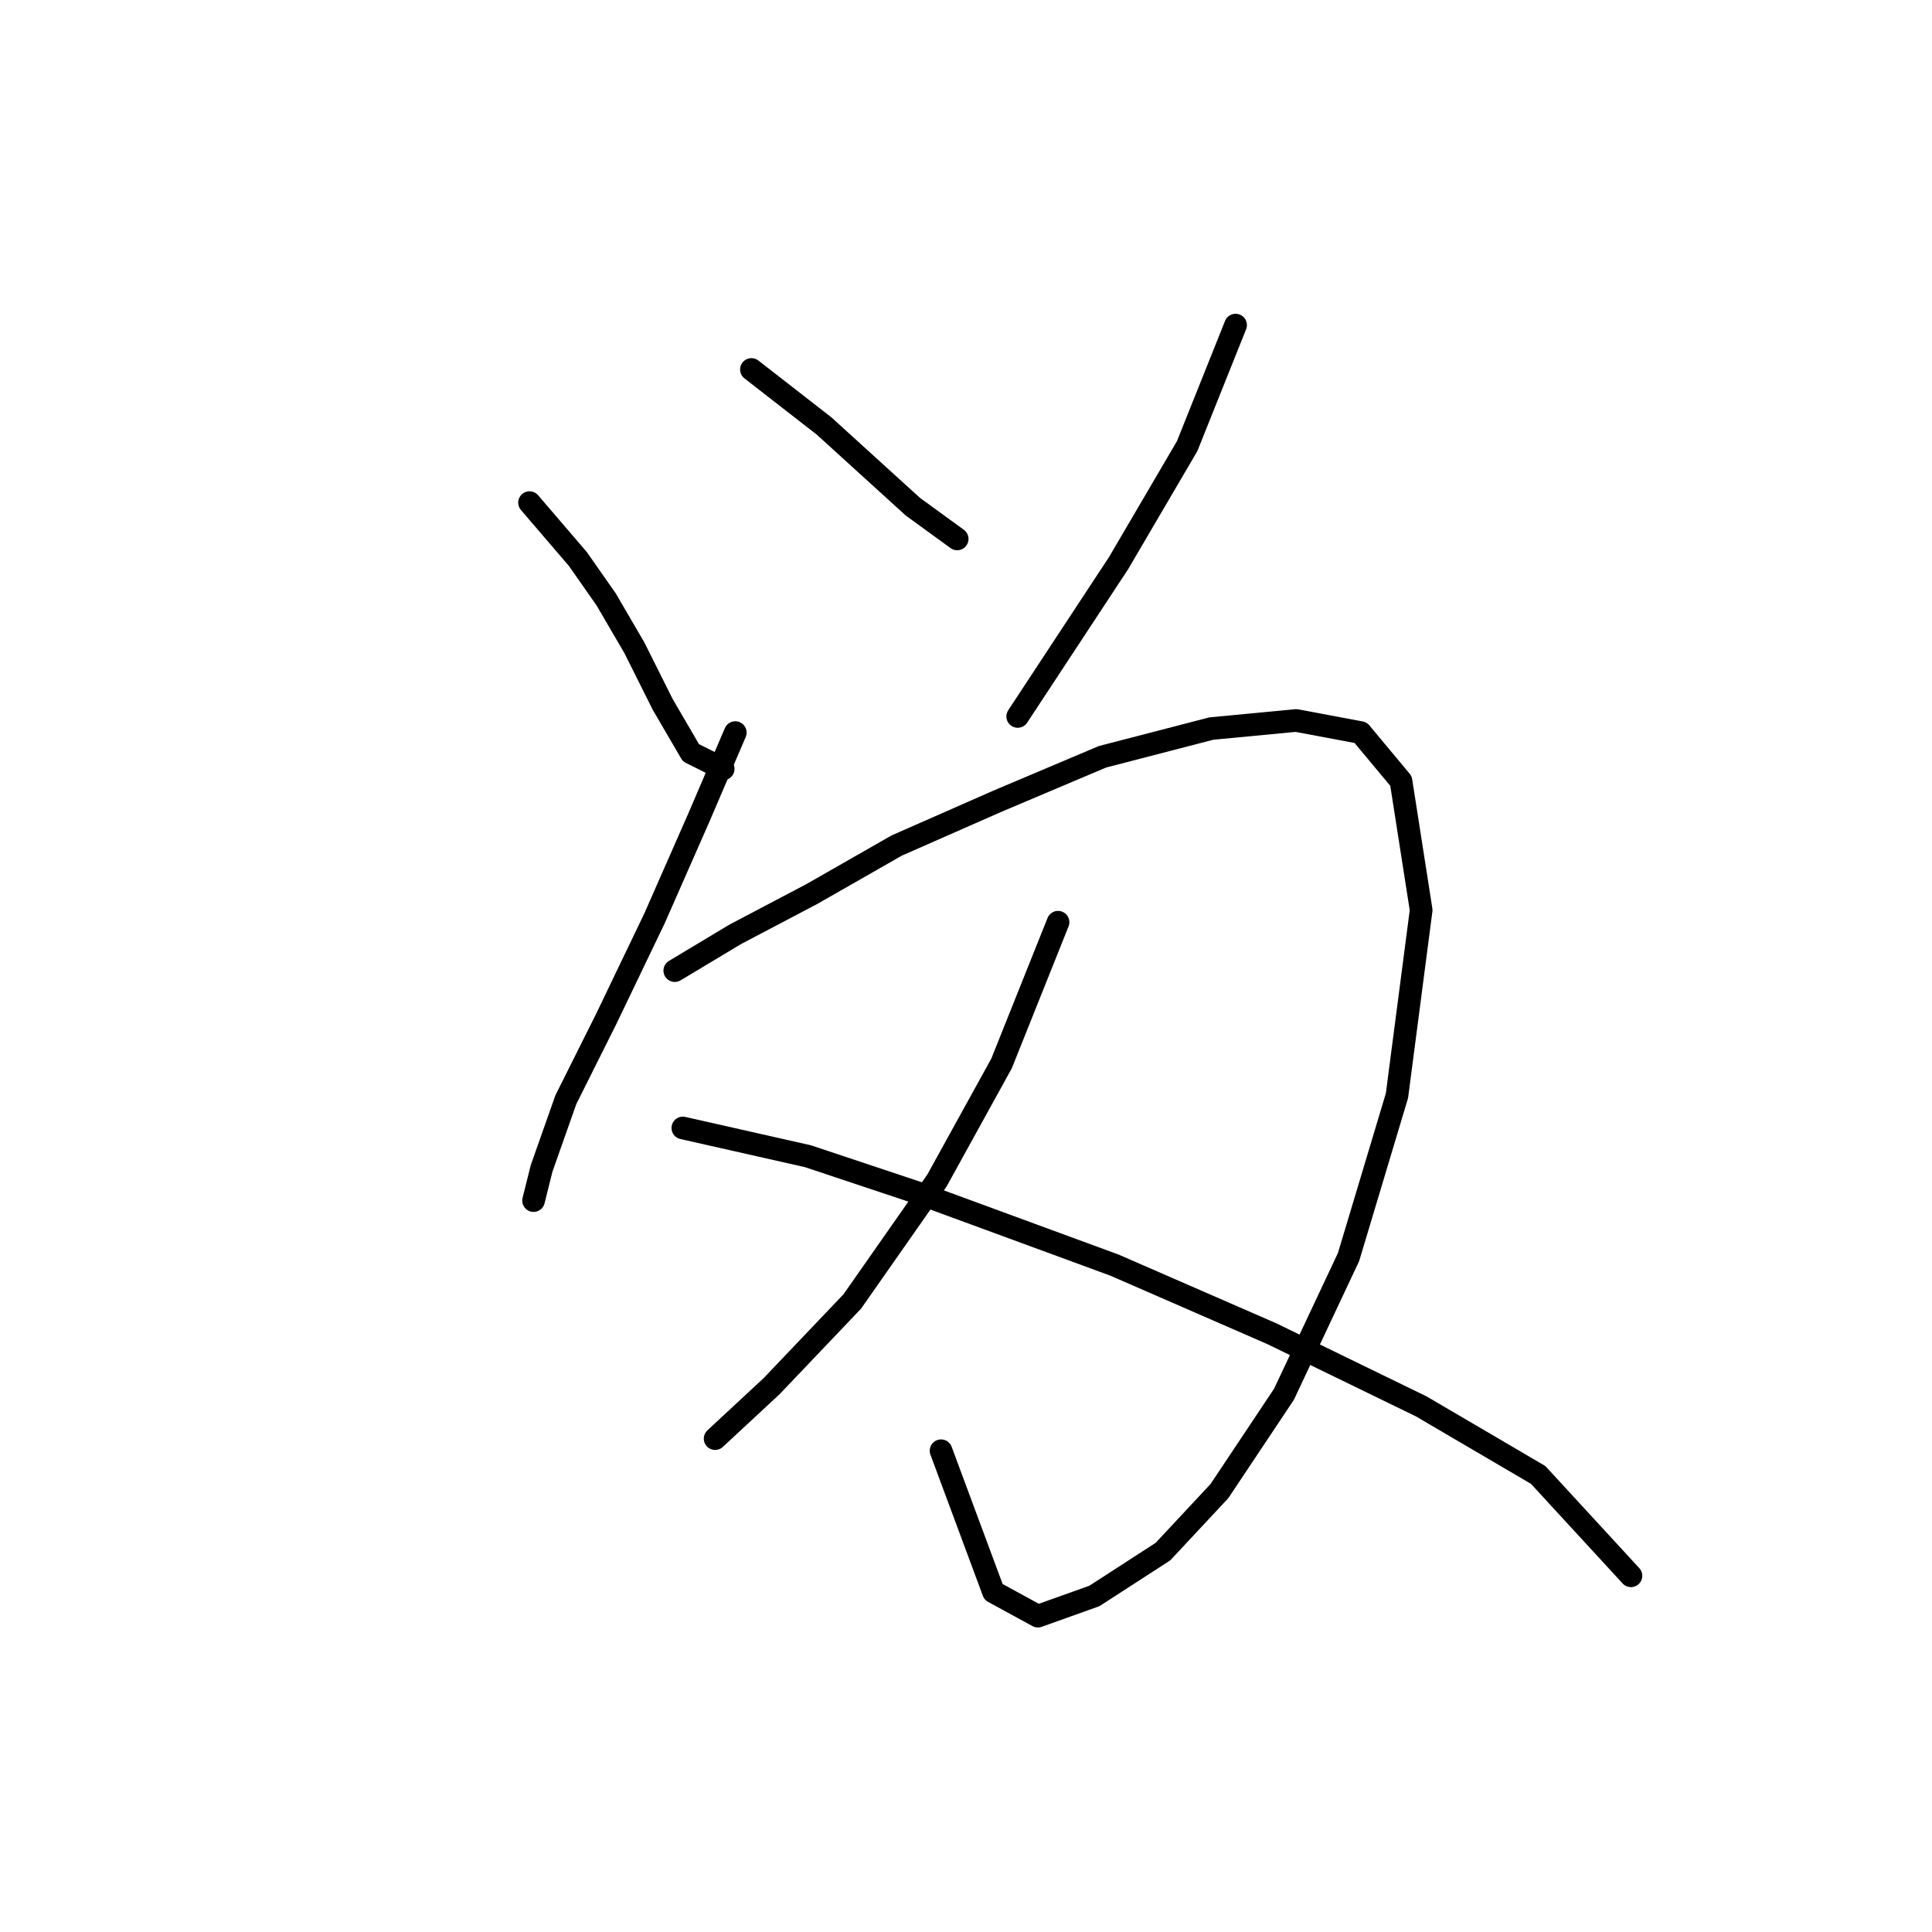 <?xml version="1.0" standalone="no"?>
    <svg width="256" height="256" xmlns="http://www.w3.org/2000/svg" version="1.1">
    <polyline stroke="black" stroke-width="3" stroke-linecap="round" fill="transparent" stroke-linejoin="round" points="70.165 66.599 76.58 74.084 80.322 79.43 84.065 85.845 87.807 93.329 91.549 99.744 95.826 101.883 95.826 101.883 " />
        <polyline stroke="black" stroke-width="3" stroke-linecap="round" fill="transparent" stroke-linejoin="round" points="99.568 48.957 109.191 56.442 115.071 61.788 120.952 67.134 126.832 71.411 126.832 71.411 " />
        <polyline stroke="black" stroke-width="3" stroke-linecap="round" fill="transparent" stroke-linejoin="round" points="163.72 43.077 157.304 59.115 148.216 74.618 134.851 94.933 134.851 94.933 " />
        <polyline stroke="black" stroke-width="3" stroke-linecap="round" fill="transparent" stroke-linejoin="round" points="97.43 97.071 92.618 108.298 86.738 121.663 80.322 135.028 74.976 145.72 71.769 154.808 70.7 159.085 70.7 159.085 " />
        <polyline stroke="black" stroke-width="3" stroke-linecap="round" fill="transparent" stroke-linejoin="round" points="89.411 128.613 97.43 123.801 107.587 118.455 118.813 112.04 132.178 106.159 146.078 100.279 160.512 96.537 171.739 95.467 180.292 97.071 185.638 103.486 188.311 120.594 185.104 145.185 178.688 166.569 170.135 184.745 161.581 197.576 154.097 205.595 145.009 211.475 137.524 214.148 131.644 210.941 124.694 192.23 124.694 192.23 " />
        <polyline stroke="black" stroke-width="3" stroke-linecap="round" fill="transparent" stroke-linejoin="round" points="140.197 122.197 132.713 140.908 124.159 156.412 112.933 172.45 102.241 183.676 94.757 190.626 94.757 190.626 " />
        <polyline stroke="black" stroke-width="3" stroke-linecap="round" fill="transparent" stroke-linejoin="round" points="90.48 149.462 107.052 153.204 121.486 158.015 147.682 167.638 168.531 176.726 188.311 186.349 203.814 195.437 216.11 208.802 216.11 208.802 " />
        </svg>